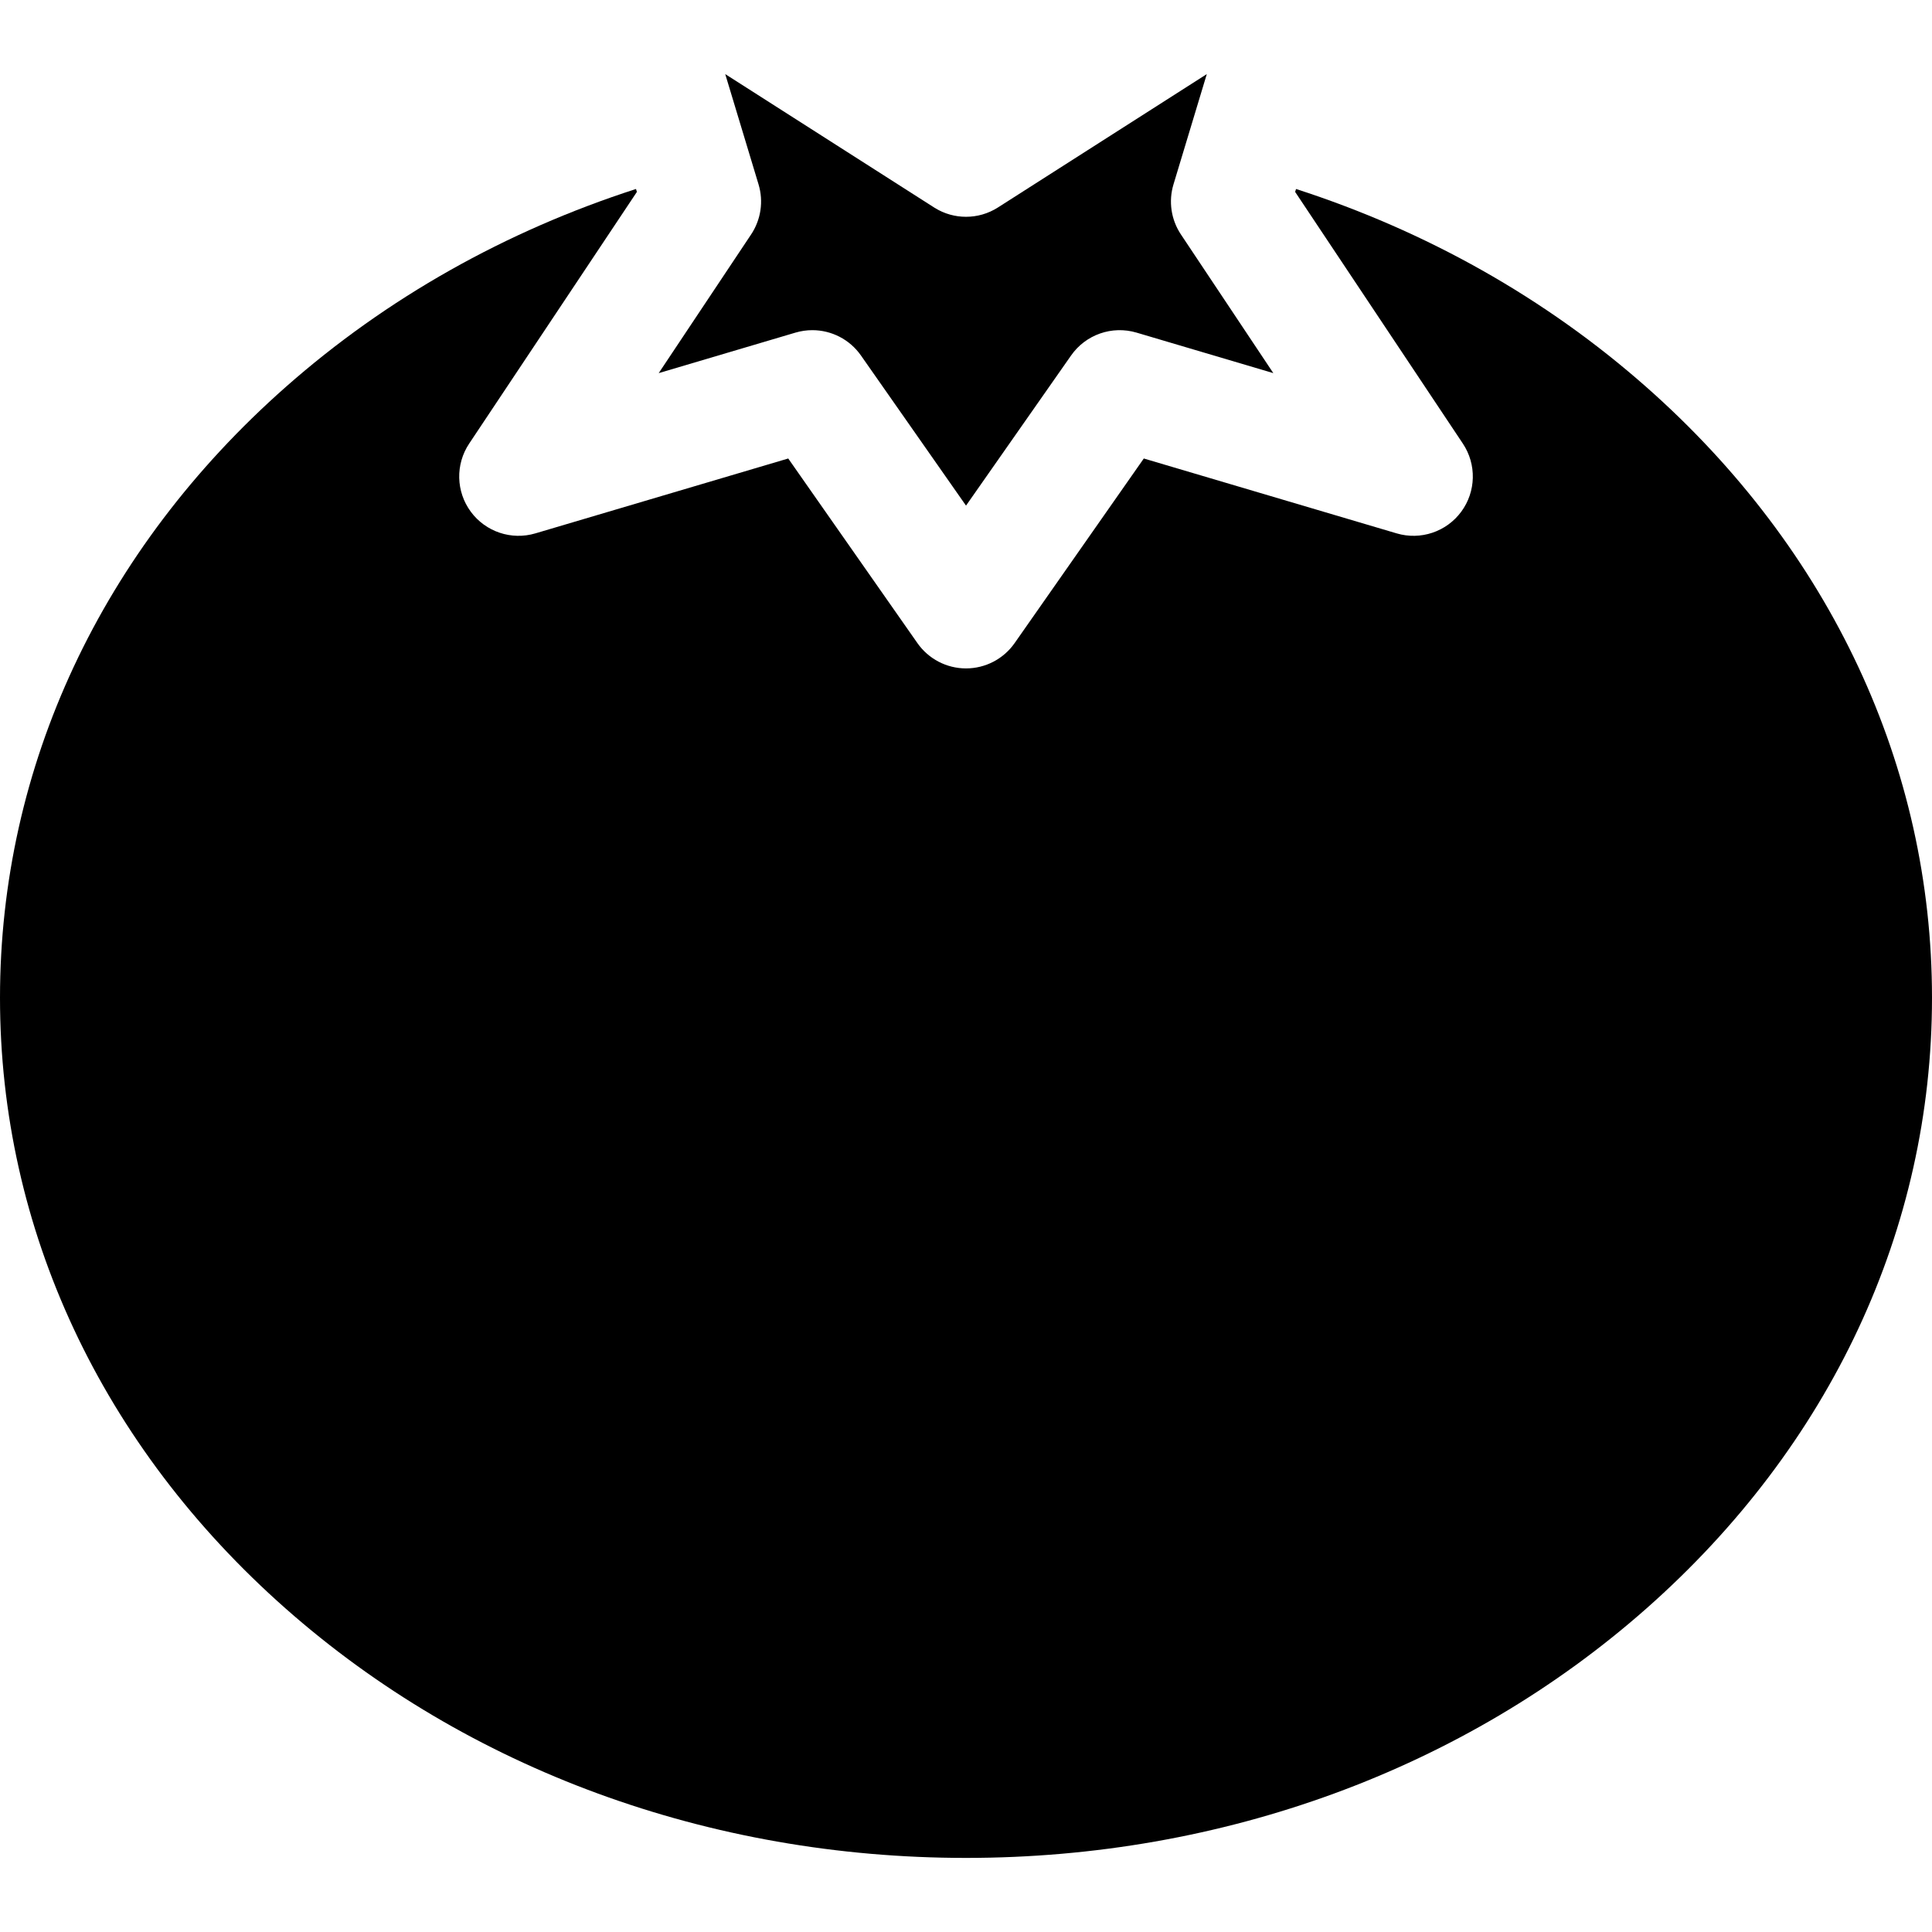 <!-- icon666.com - MILLIONS OF FREE VECTOR ICONS --><svg xmlns="http://www.w3.org/2000/svg" xmlns:xlink="http://www.w3.org/1999/xlink" version="1.1" id="Layer_1" x="0px" y="0px" viewBox="0 0 488.521 488.521" style="enable-background:new 0 0 488.521 488.521;" xml:space="preserve"><g><path d="M416.303,97.878c-25.538-22.556-55.712-39.479-88.592-50.09l-0.223,0.739l42.409,63.641 c3.502,5.254,3.338,12.139-0.41,17.221s-10.275,7.272-16.332,5.479l-63.937-18.934l-32.664,46.678 c-2.807,4.011-7.395,6.4-12.29,6.4s-9.483-2.389-12.29-6.4l-32.664-46.678l-63.937,18.934c-6.054,1.794-12.583-0.397-16.332-5.479 c-3.748-5.082-3.912-11.967-0.41-17.221l42.409-63.641l-0.224-0.741c-32.882,10.611-63.058,27.535-88.597,50.092 C25.647,139.01,0,193.852,0,252.301s25.647,113.29,72.219,154.422c46.045,40.667,107.145,63.064,172.042,63.064 s125.997-22.396,172.042-63.064c46.571-41.132,72.219-95.974,72.219-154.422S462.874,139.01,416.303,97.878z"></path><path d="M189.927,59.278l-23.368,35.068l34.588-10.244c1.408-0.417,2.842-0.618,4.259-0.618c4.809,0,9.434,2.318,12.291,6.401 l26.567,37.965l26.567-37.965c3.7-5.286,10.361-7.615,16.55-5.783l34.588,10.244l-23.368-35.068 c-2.483-3.727-3.172-8.368-1.877-12.655l8.424-27.888l-52.807,33.721c-2.501,1.597-5.297,2.36-8.059,2.36c-0.014,0-0.026,0-0.035,0 c-2.707,0-5.444-0.732-7.905-2.263c-0.065-0.041-0.131-0.082-0.195-0.124L183.38,18.735l8.424,27.888 C193.099,50.91,192.41,55.552,189.927,59.278z"></path></g></svg>
